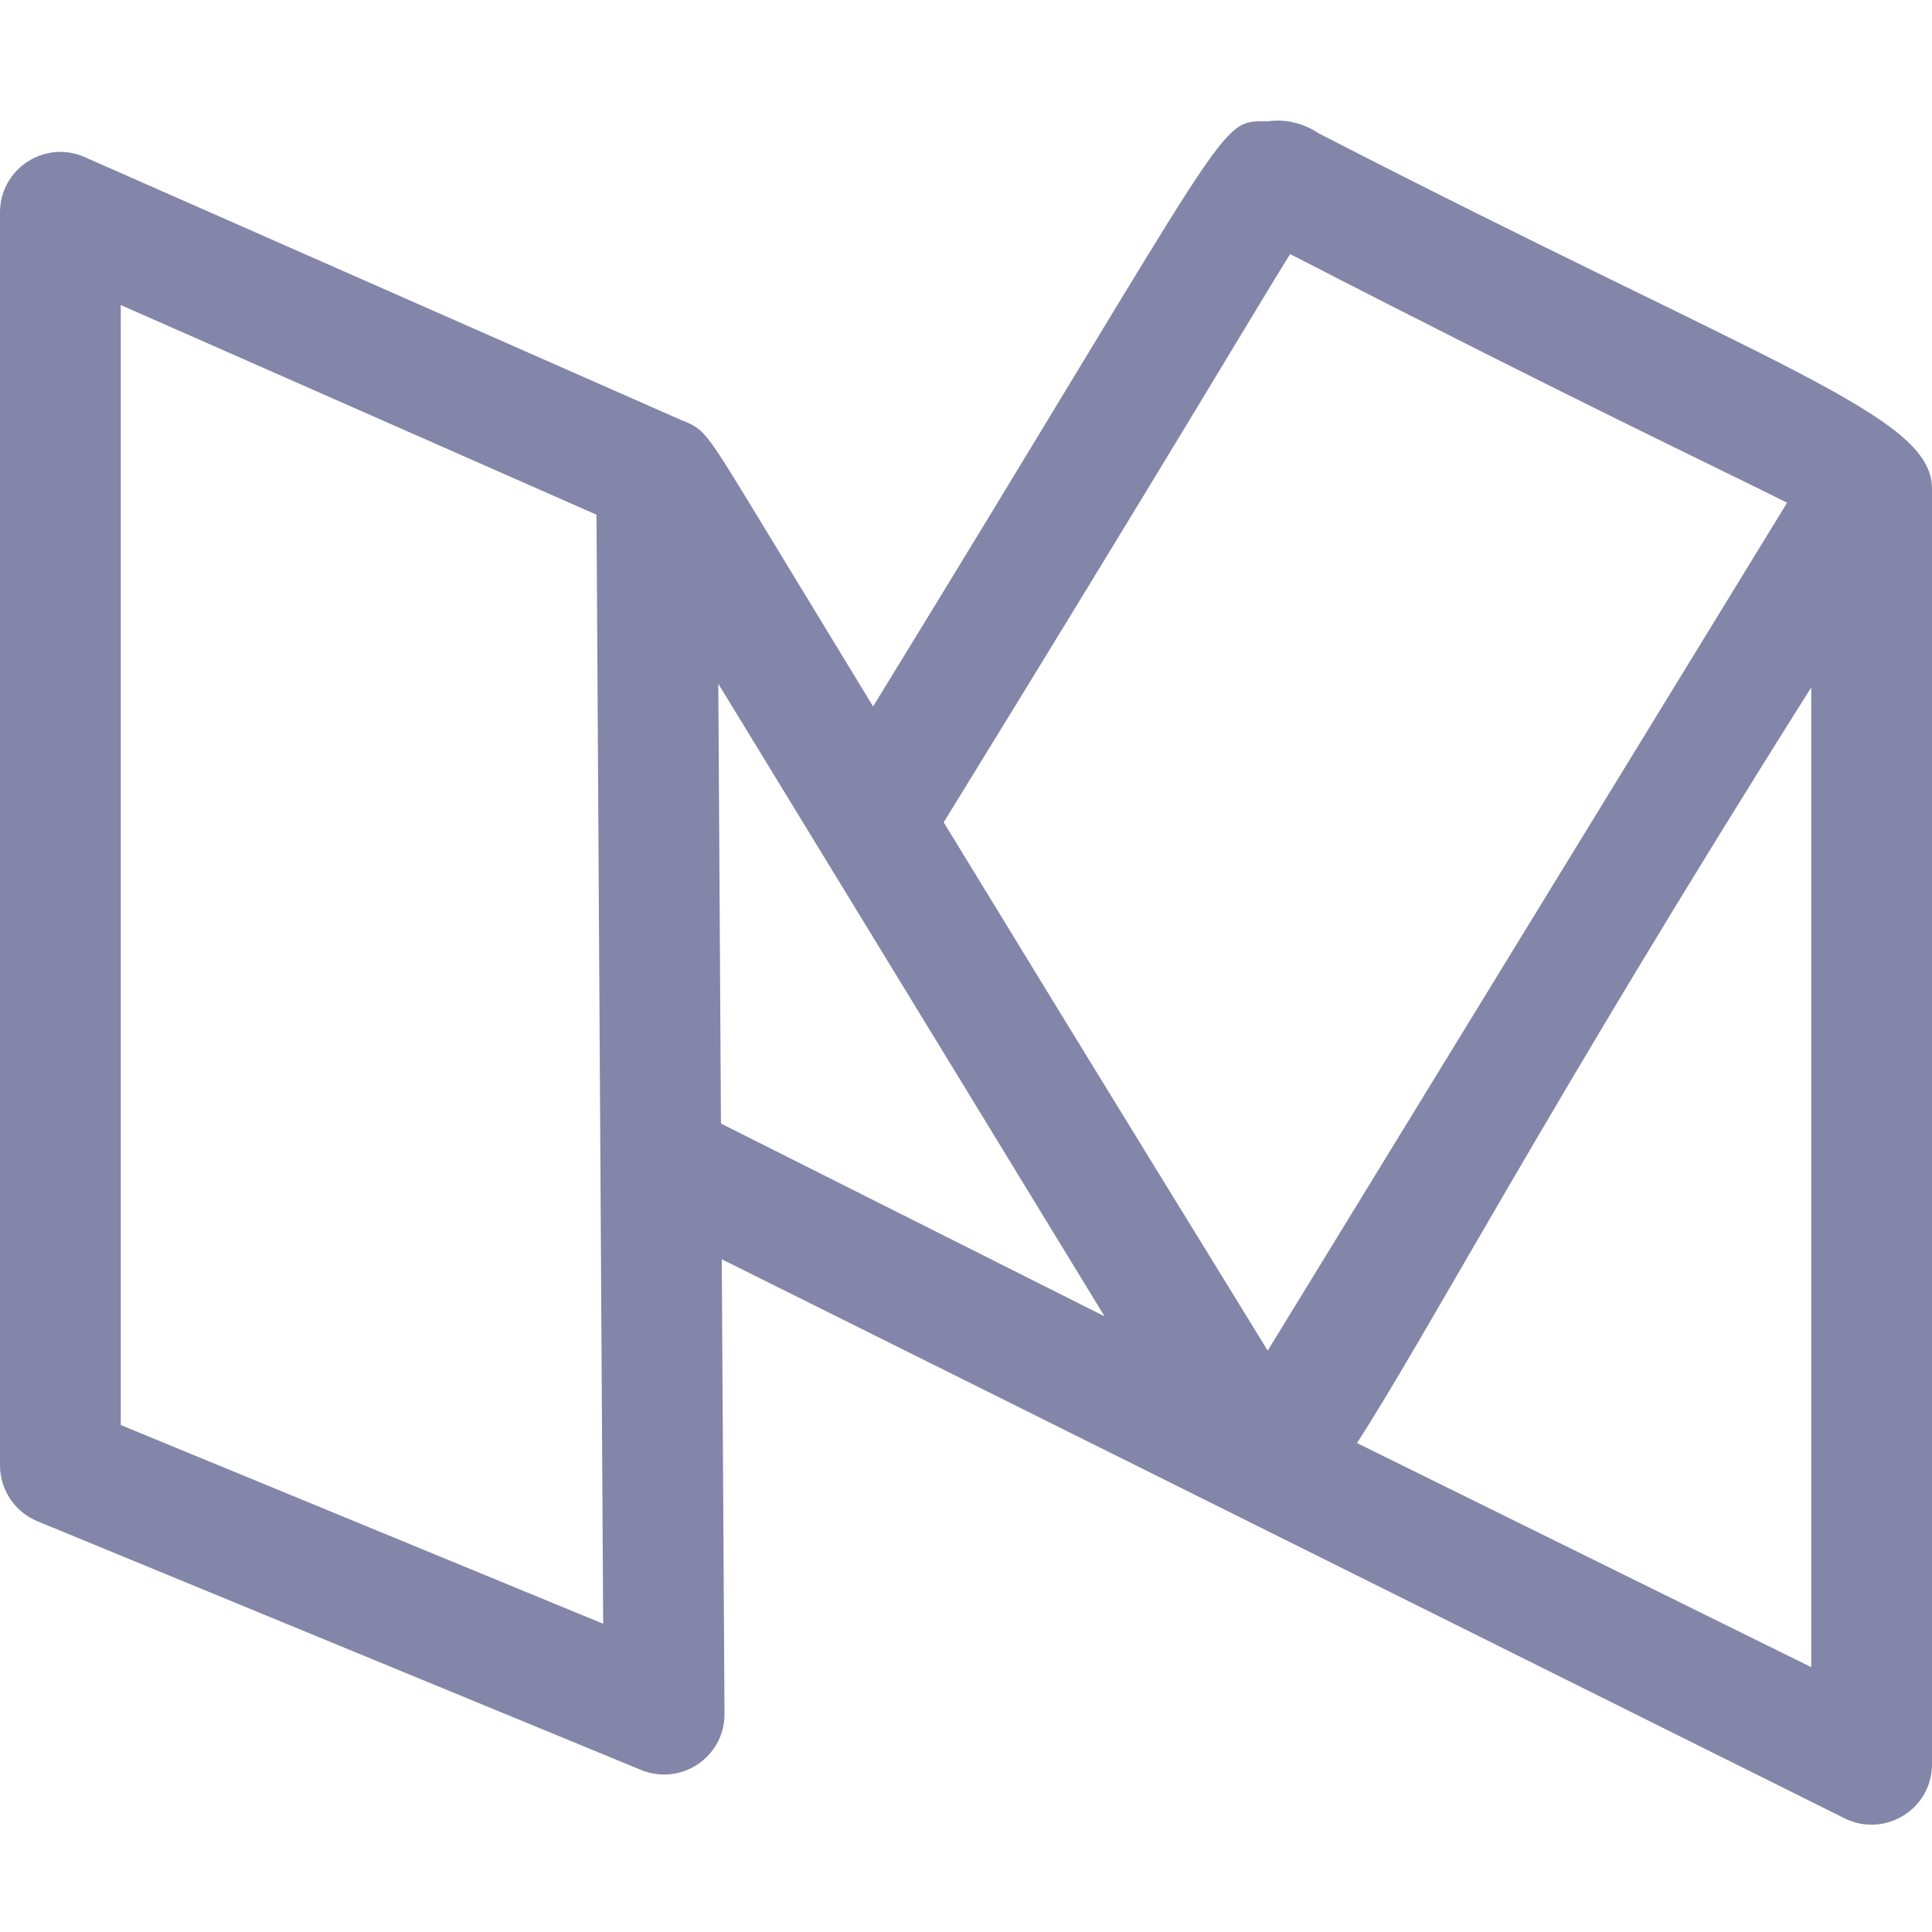 <svg id="regular" enable-background="new 0 0 24 24" height="512" viewBox="0 0 24 24" width="512" xmlns="http://www.w3.org/2000/svg"><path fill="#8385A9" d="m.464 18.897 7.5 3.09c.497.204 1.04-.164 1.036-.697l-.034-5.647c19.12 9.52 12.525 6.236 13.952 6.947.498.243 1.082-.117 1.082-.673v-15.846c0-.91-1.902-1.474-7.616-4.413-.191-.129-.42-.182-.631-.151-.643-.001-.346-.16-4.907 7.269-.409-.672-.846-1.391-1.317-2.165-.767-1.263-.767-1.263-1.026-1.378-.01-.005-.02-.004-.03-.009-.005-.001-.008-.005-.013-.007l-7.407-3.265c-.495-.22-1.053.145-1.053.686v15.565c0 .304.184.578.464.694zm16.393-.971c.884-1.367 2.374-4.203 5.643-9.387v12.171zm-.831-14.77c3.58 1.843 5.318 2.659 6.174 3.089l-6.452 10.533c-.641-1.046-1.83-2.966-4.025-6.563 2.793-4.537 3.878-6.376 4.303-7.059zm-2.305 13.196-4.751-2.388-.014-.007-.033-5.463c1.738 2.844 4.719 7.728 4.798 7.858zm-12.221-12.563 5.91 2.605.083 13.777-5.993-2.469z"/></svg>
